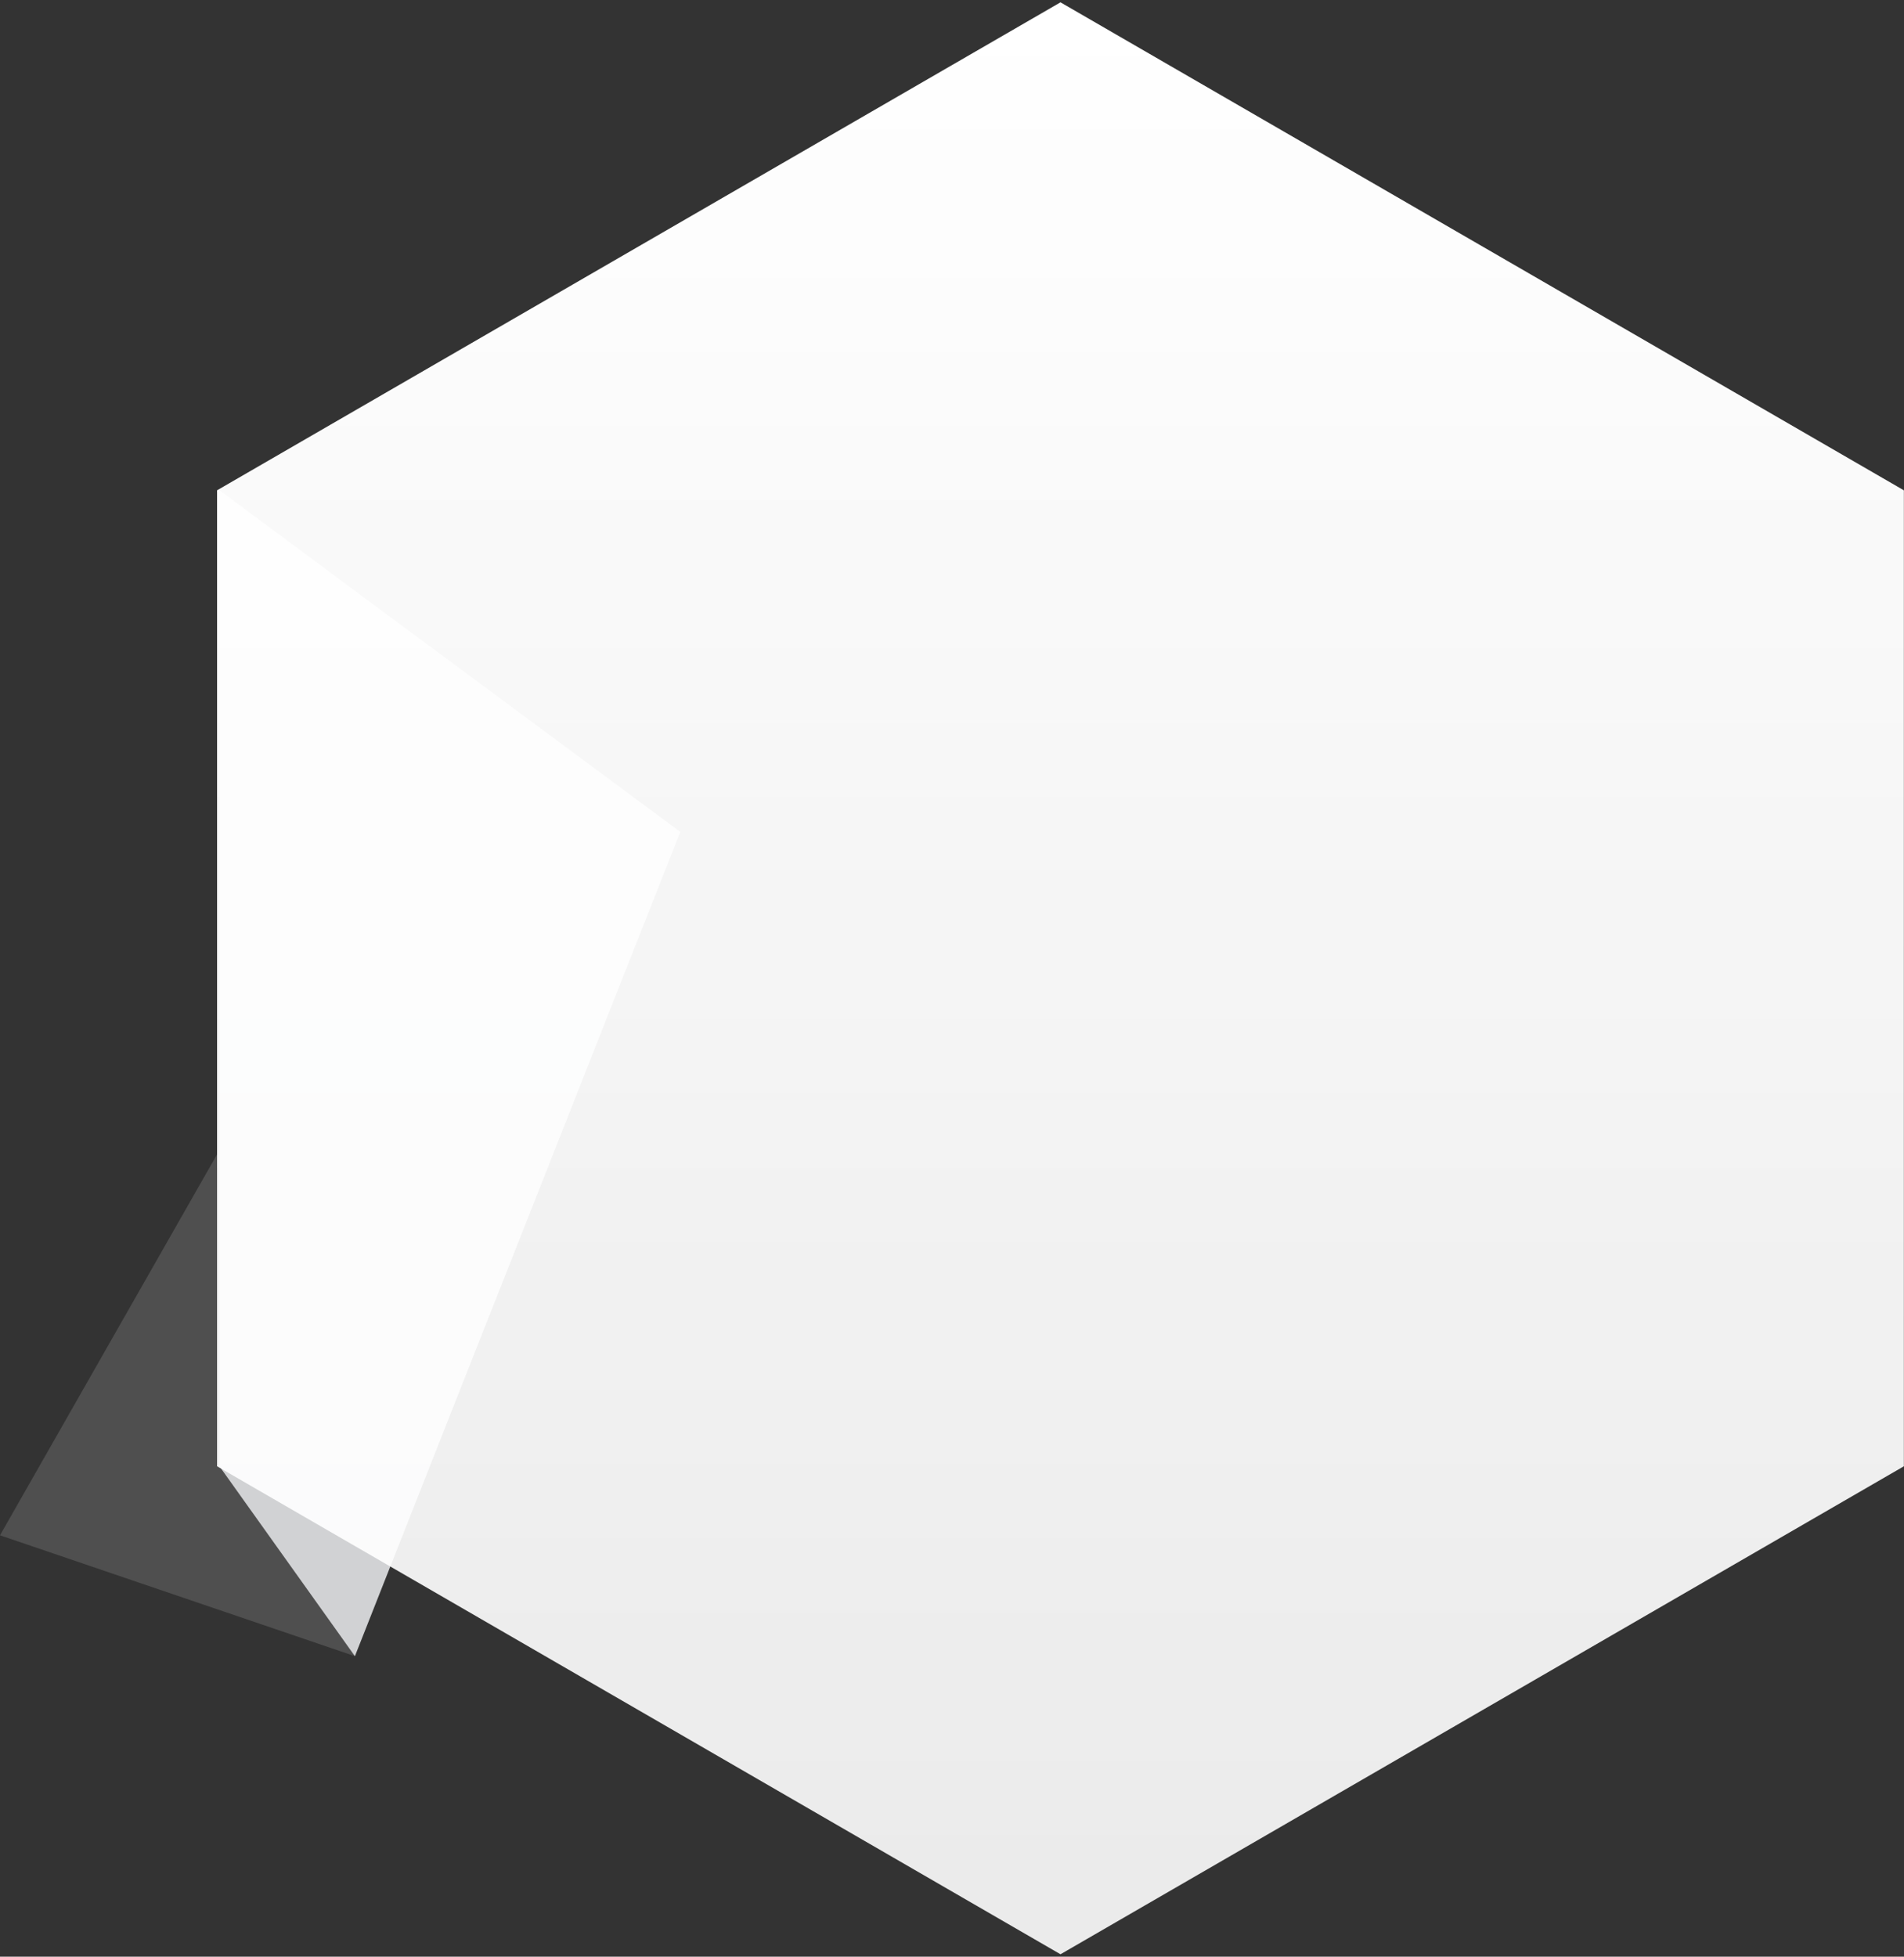 <?xml version="1.0" encoding="UTF-8" standalone="no"?>
<svg width="583px" height="599px" viewBox="0 0 583 599" version="1.1" xmlns="http://www.w3.org/2000/svg" xmlns:xlink="http://www.w3.org/1999/xlink" xmlns:sketch="http://www.bohemiancoding.com/sketch/ns">
    <rect x="0" y="0" width="583" height="599" fill="#333333" stroke="none"/>
    <!-- Generator: Sketch 3.1 (8751) - http://www.bohemiancoding.com/sketch -->
    <title>review-bg</title>
    <desc>Created with Sketch.</desc>
    <defs>
        <linearGradient x1="50%" y1="0%" x2="50%" y2="98.467%" id="linearGradient-1">
            <stop stop-color="#FFFFFF" offset="0%"></stop>
            <stop stop-color="#FFFFFF" stop-opacity="0.9" offset="100%"></stop>
        </linearGradient>
    </defs>
    <g id="Welcome" stroke="none" stroke-width="1" fill="none" fill-rule="evenodd" sketch:type="MSPage">
        <g id="Components" sketch:type="MSArtboardGroup" transform="translate(-403, -1888)">
            <g id="testimonials" sketch:type="MSLayerGroup" transform="translate(0, 1809)">
                <g id="review-bg" transform="translate(403, 80)" sketch:type="MSShapeGroup">
                    <path d="M-0.004,469 L148.799,207.922 L108.671,505.998 L-0.004,469 Z" id="Fill-1" opacity="0.2" fill="#BFBFBF"></path>
                    <path d="M67.194,447.869 L108.671,505.998 L208.3,253.672 L67.194,149.099 L67.194,447.869" id="Fill-2" fill="#D1D2D4"></path>
                    <path d="M324.719,-0.287 L582.963,149.099 L582.963,447.869 L324.719,597.255 L66.465,447.869 L66.465,149.099 L324.719,-0.287 Z" id="Fill-3" fill="url(#linearGradient-1)"></path>
                </g>
            </g>
        </g>
    </g>
</svg>